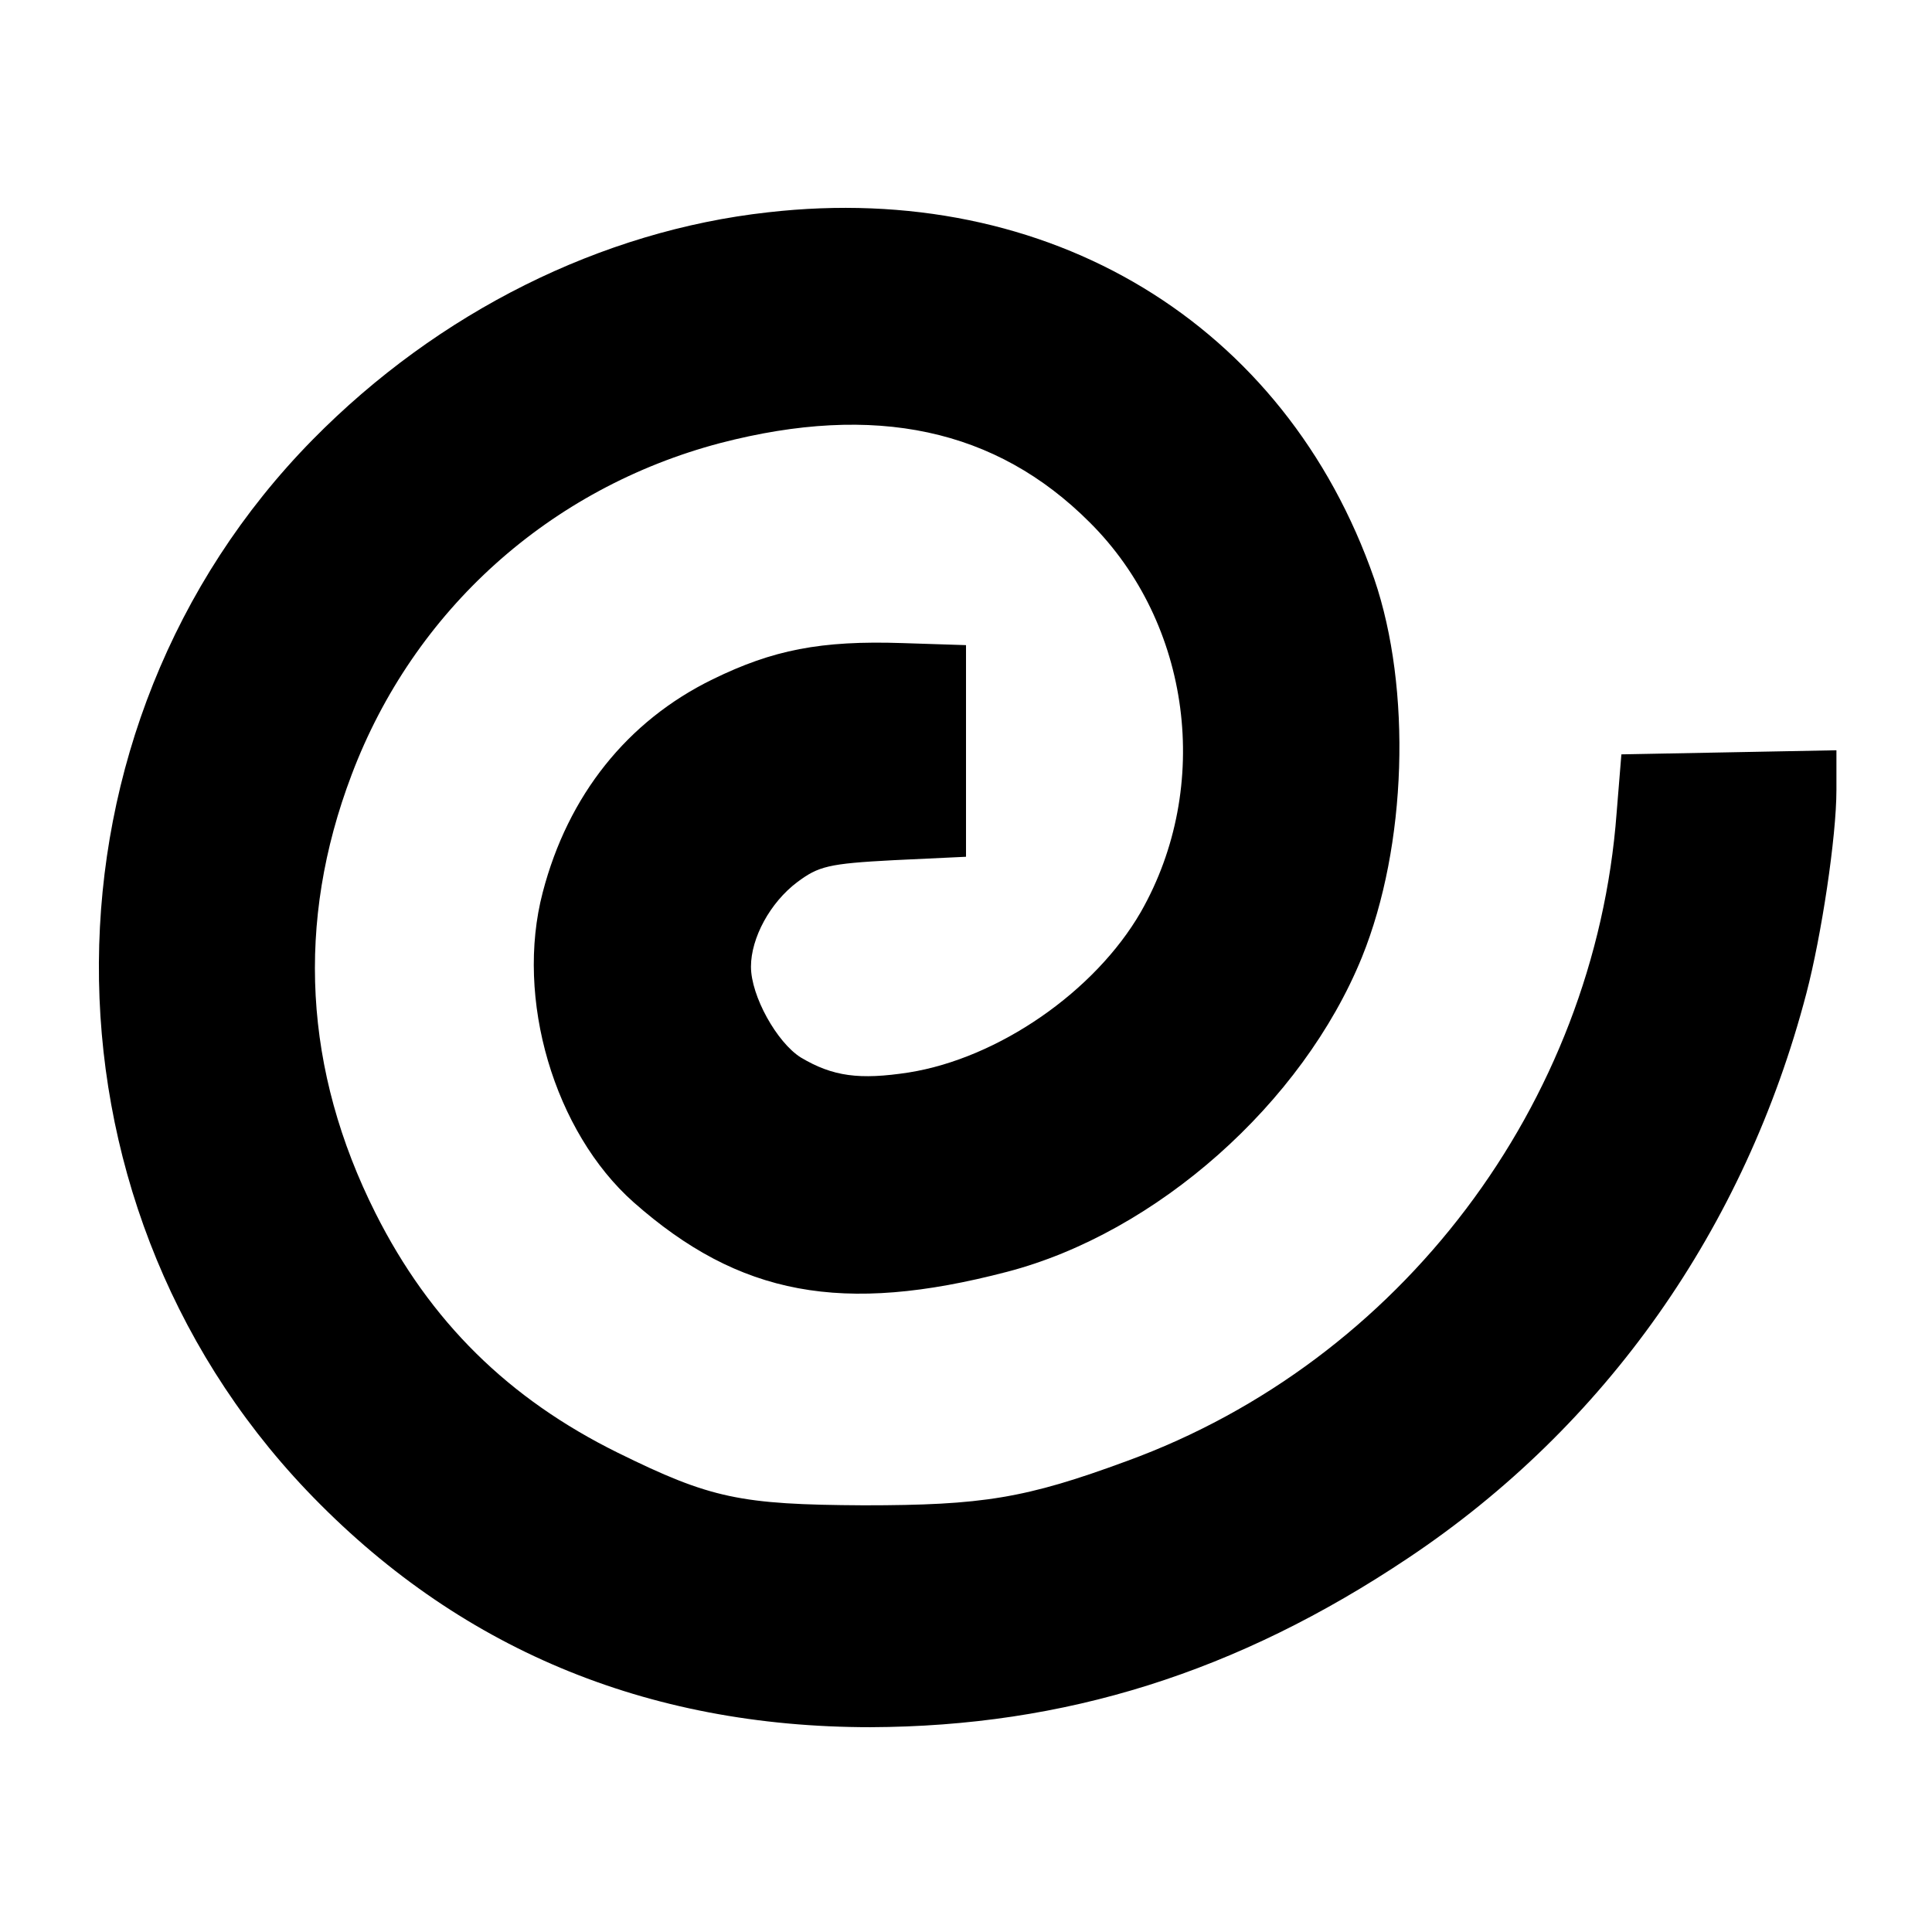 <?xml version="1.0" standalone="no"?>
<!DOCTYPE svg PUBLIC "-//W3C//DTD SVG 20010904//EN"
 "http://www.w3.org/TR/2001/REC-SVG-20010904/DTD/svg10.dtd">
<svg version="1.0" xmlns="http://www.w3.org/2000/svg"
 width="283pt" height="283pt" viewBox="0 0 283 283"
 preserveAspectRatio="xMidYMid meet">

<g transform="translate(0,283) scale(0.1,-0.1)"
fill="#000000" stroke="none">
<path d="M1125 2519 c-244 -27 -483 -146 -667 -333 -414 -421 -418 -1109 -9
-1539 220 -231 497 -347 826 -347 285 1 537 80 788 248 289 193 493 483 583
827 22 84 44 229 44 298 l0 58 -157 -3 -158 -3 -7 -86 c-32 -427 -317 -803
-717 -949 -149 -55 -212 -65 -386 -65 -181 1 -224 10 -360 77 -160 79 -275
192 -355 351 -105 209 -117 426 -35 642 91 241 290 420 540 486 227 59 404 21
541 -116 149 -148 180 -387 75 -571 -67 -116 -208 -214 -340 -235 -72 -11
-111 -6 -158 22 -35 22 -73 90 -73 133 0 42 28 94 68 124 31 23 45 27 141 32
l106 5 0 155 0 155 -93 3 c-120 4 -190 -10 -278 -53 -125 -61 -212 -170 -249
-312 -41 -156 17 -351 133 -454 155 -137 306 -165 547 -102 219 57 433 247
520 461 66 163 73 393 18 554 -130 374 -476 584 -888 537z"/>
</g>
</svg>
